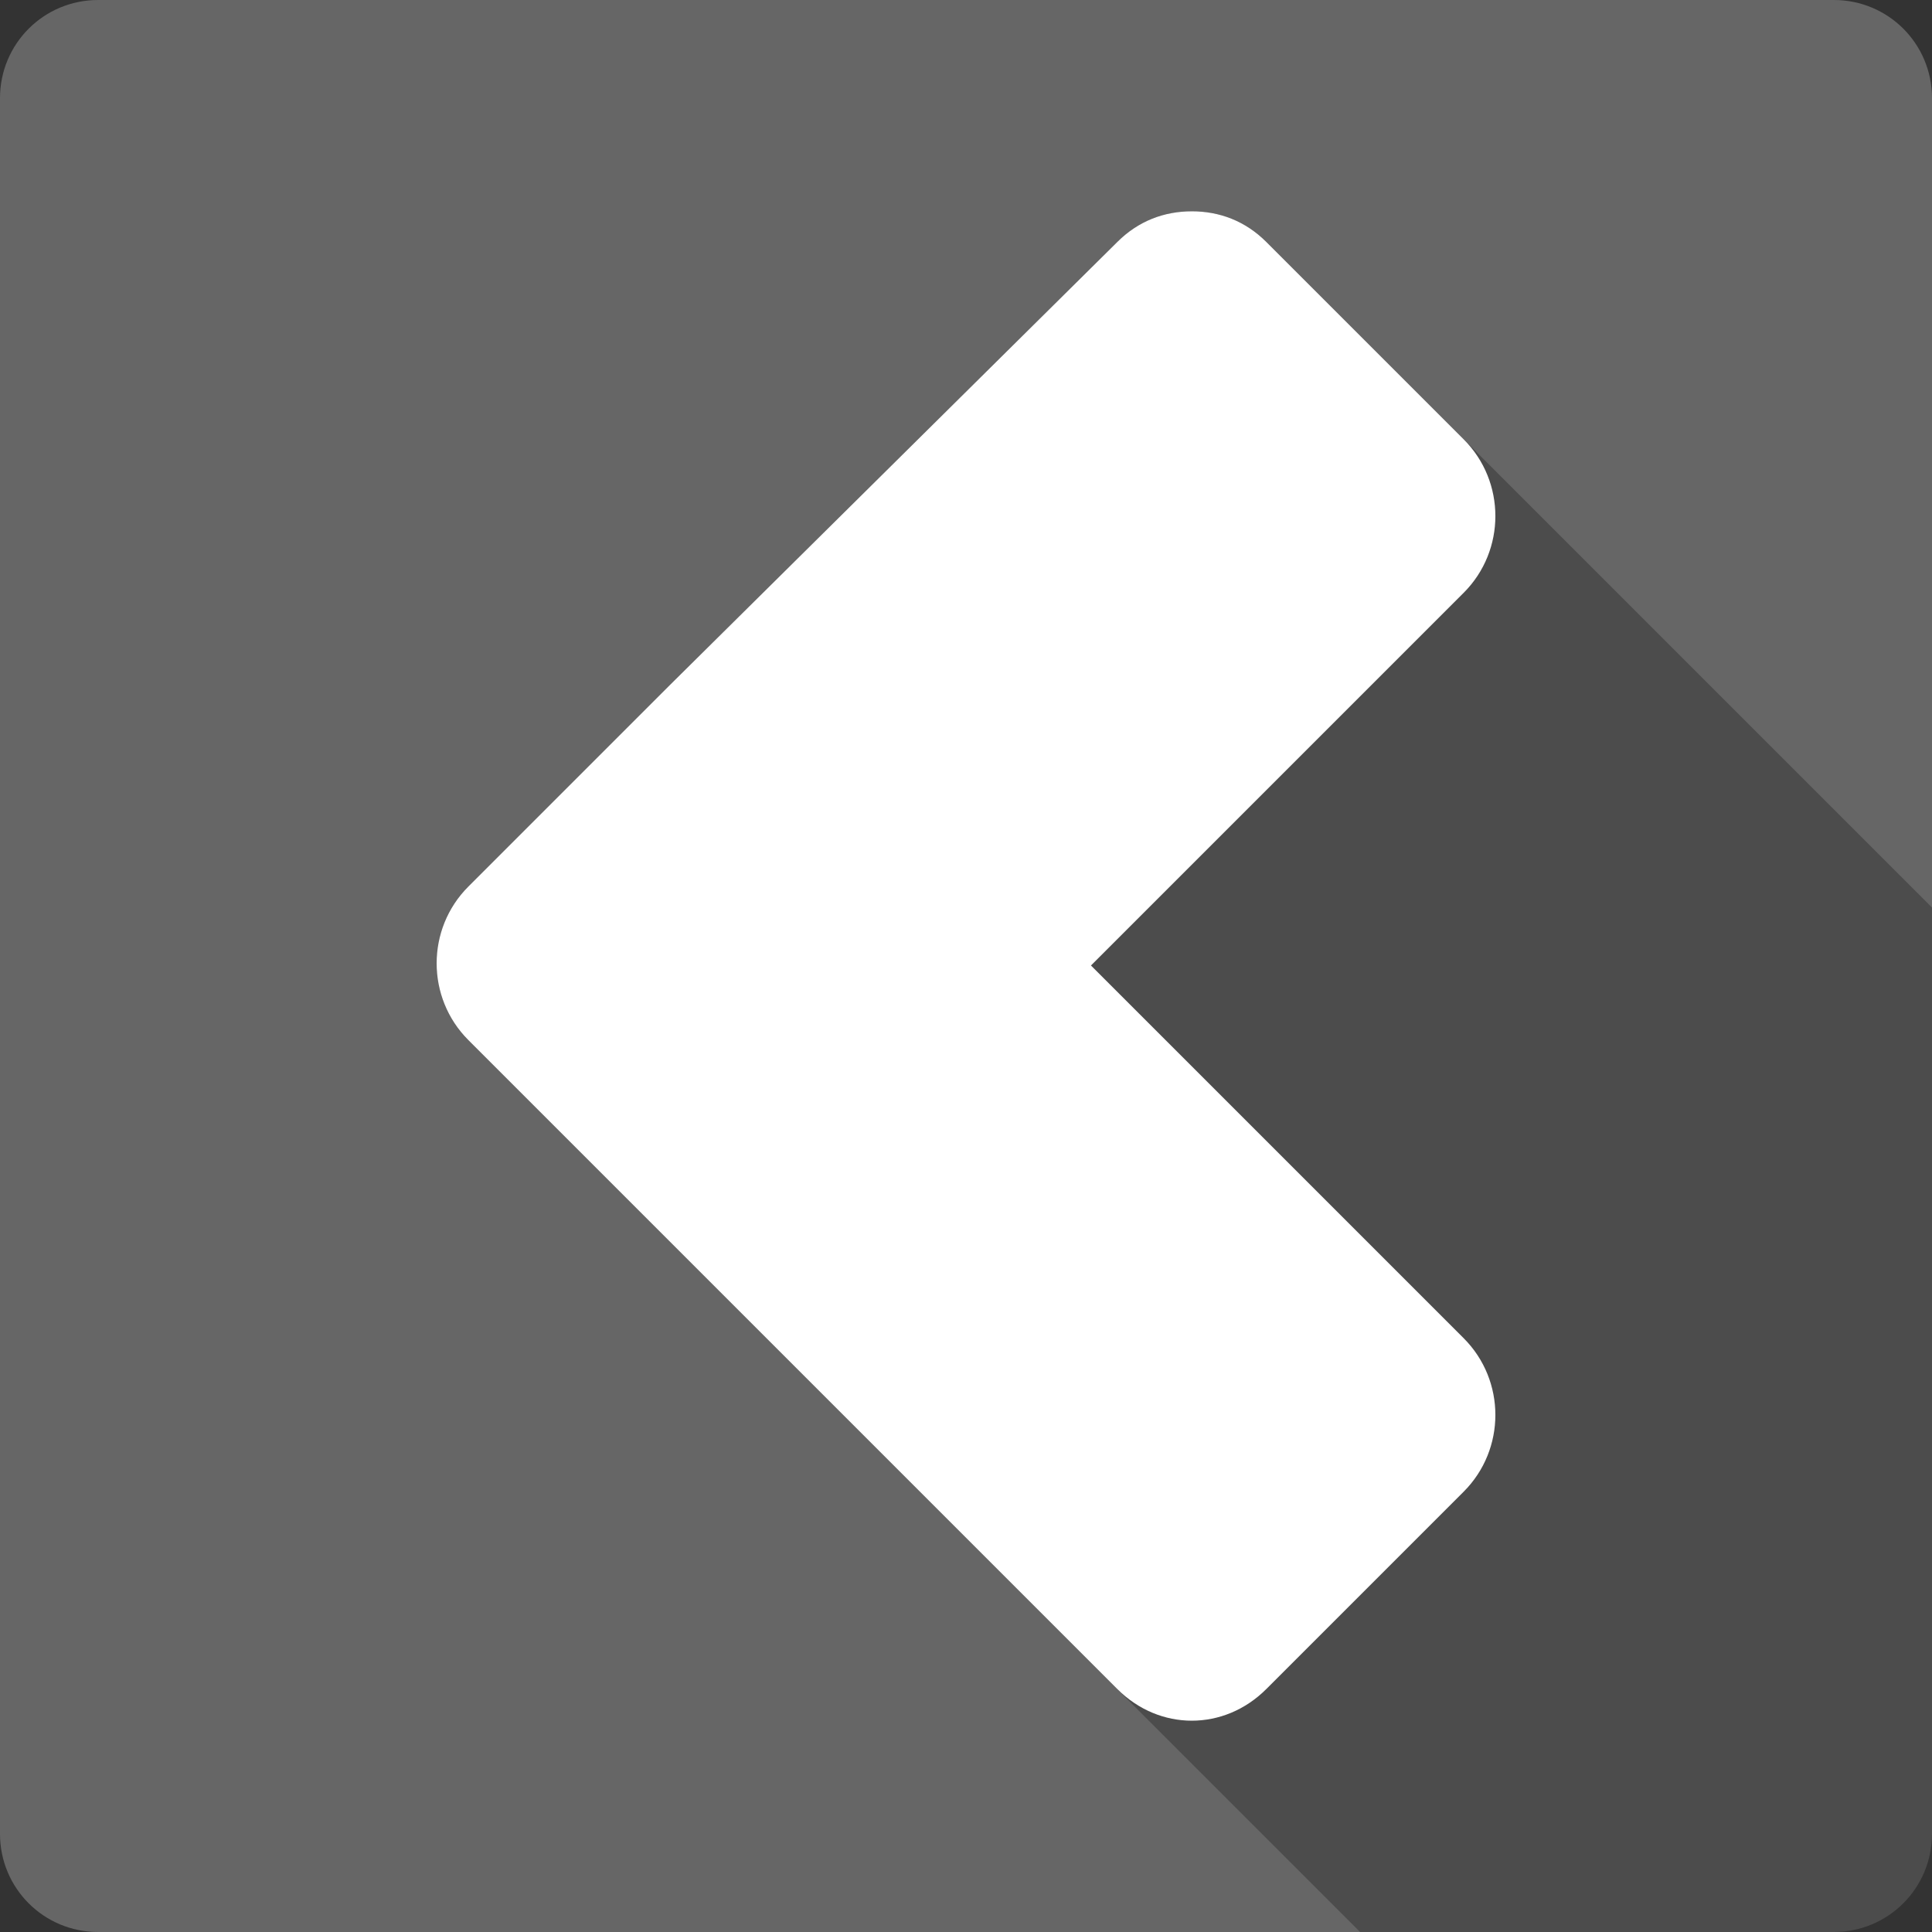 <?xml version="1.0" encoding="UTF-8" standalone="no"?>
<svg
   xmlns:dc="http://purl.org/dc/elements/1.1/"
   xmlns:cc="http://creativecommons.org/ns#"
   xmlns:rdf="http://www.w3.org/1999/02/22-rdf-syntax-ns#"
   xmlns:svg="http://www.w3.org/2000/svg"
   xmlns="http://www.w3.org/2000/svg"
   xmlns:sodipodi="http://sodipodi.sourceforge.net/DTD/sodipodi-0.dtd"
   xmlns:inkscape="http://www.inkscape.org/namespaces/inkscape"
   width="512"
   height="512"
   viewBox="0 0 384 384"
   id="svg2"
   version="1.1"
   inkscape:version="0.48.5 r10040"
   sodipodi:docname="go-up.svg">
  <rect x="0" y="0" width="384" height="384" fill="#333333" stroke="none"/>
  <sodipodi:namedview
     pagecolor="#ffffff"
     bordercolor="#666666"
     borderopacity="1"
     objecttolerance="10"
     gridtolerance="10"
     guidetolerance="10"
     inkscape:pageopacity="0"
     inkscape:pageshadow="2"
     inkscape:window-width="1306"
     inkscape:window-height="715"
     id="namedview12"
     showgrid="false"
     inkscape:zoom="0.4609375"
     inkscape:cx="275.52543"
     inkscape:cy="199.59322"
     inkscape:window-x="56"
     inkscape:window-y="28"
     inkscape:window-maximized="1"
     inkscape:current-layer="svg2" />
  <defs
     id="defs14">
    <clipPath
       clipPathUnits="userSpaceOnUse"
       id="clipPath3086">
      <path
         inkscape:connector-curvature="0"
         style="fill:#666666;fill-opacity:1;stroke:none"
         d="M 19.5,0 C 8.702,0 1.5e-6,8.702 1.5e-6,19.5 l 0,345 c 0,10.798 8.702,19.5 19.5,19.5 L 364.5,384 c 10.798,0 19.5,-8.702 19.5,-19.5 L 384,19.5 C 384,8.702 375.298,0 364.5,0 L 19.5,0 z"
         id="path3088" />
    </clipPath>
    <clipPath
       id="clipPath3306"
       clipPathUnits="userSpaceOnUse">
      <path
         inkscape:connector-curvature="0"
         style="fill:#666666;fill-opacity:1;stroke:none"
         d="M 19.5,0 C 8.702,0 1.5e-6,8.702 1.5e-6,19.5 l 0,345 c 0,10.798 8.702,19.5 19.5,19.5 L 364.5,384 c 10.798,0 19.5,-8.702 19.5,-19.5 L 384,19.5 C 384,8.702 375.298,0 364.5,0 L 19.5,0 z"
         id="path3308" />
    </clipPath>
    <clipPath
       clipPathUnits="userSpaceOnUse"
       id="clipPath3390">
      <path
         inkscape:connector-curvature="0"
         style="fill:#666666;fill-opacity:1;stroke:none"
         d="M 19.5,0 C 8.702,0 1.5e-6,8.702 1.5e-6,19.5 l 0,345 c 0,10.798 8.702,19.5 19.5,19.5 L 364.5,384 c 10.798,0 19.5,-8.702 19.5,-19.5 L 384,19.5 C 384,8.702 375.298,0 364.5,0 L 19.5,0 z"
         id="path3392" />
    </clipPath>
  </defs>
  <path
     id="rect2986-3"
     d="M 19.5,0 C 8.702,0 1.5e-6,8.702 1.5e-6,19.5 l 0,345 c 0,10.798 8.702,19.5 19.5,19.5 L 364.5,384 c 10.798,0 19.5,-8.702 19.5,-19.5 L 384,19.5 C 384,8.702 375.298,0 364.5,0 L 19.5,0 z"
     style="fill:#666666;fill-opacity:1;stroke:none"
     inkscape:connector-curvature="0" />
  <g
     style="fill:#000000;fill-rule:evenodd;opacity:0.25"
     id="g3321"
     clip-path="url(#clipPath3390)">
    <path
       inkscape:connector-curvature="0"
       d="m 236.882,42 c 5.481,0 10.617,1.901 14.817,6.102 L 640.607,437.01 c -4.2,-4.2 -9.336,-6.102 -14.817,-6.102 z"
       id="path3323"
       style="fill:#000000" />
    <path
       inkscape:connector-curvature="0"
       d="m 251.699,48.102 39.218,39.218 388.909,388.909 -39.218,-39.218 z"
       id="path3325"
       style="fill:#000000" />
    <path
       inkscape:connector-curvature="0"
       d="m 290.916,87.319 c 8.4,8.4 8.4,22.101 0,30.502 l 388.909,388.909 c 8.4,-8.401 8.4,-22.102 0,-30.502 z"
       id="path3327"
       style="fill:#000000" />
    <path
       inkscape:connector-curvature="0"
       d="m 290.916,117.822 -74.079,74.079 388.909,388.909 74.079,-74.079 z"
       id="path3329"
       style="fill:#000000" />
    <path
       inkscape:connector-curvature="0"
       d="m 216.837,191.901 74.079,74.079 388.909,388.909 -74.079,-74.079 z"
       id="path3331"
       style="fill:#000000" />
    <path
       inkscape:connector-curvature="0"
       d="m 290.916,265.98 c 8.4,8.4 8.4,22.101 0,30.502 L 679.825,685.391 c 8.4,-8.401 8.4,-22.102 0,-30.502 z"
       id="path3333"
       style="fill:#000000" />
    <path
       inkscape:connector-curvature="0"
       d="m 290.916,296.482 -39.218,39.218 388.909,388.909 39.218,-39.218 z"
       id="path3335"
       style="fill:#000000" />
    <path
       inkscape:connector-curvature="0"
       d="m 251.699,335.7 c -8.4,8.4 -21.233,8.4 -29.633,0 l 388.909,388.909 c 8.4,8.4 21.233,8.4 29.633,0 z"
       id="path3337"
       style="fill:#000000" />
    <path
       inkscape:connector-curvature="0"
       d="M 222.065,335.7 93.084,206.718 481.993,595.627 610.974,724.608 z"
       id="path3339"
       style="fill:#000000" />
    <path
       inkscape:connector-curvature="0"
       d="m 93.084,206.718 c -8.4,-8.4 -8.4,-22.101 0,-30.502 L 481.993,565.125 c -8.4,8.401 -8.4,22.102 0,30.502 z"
       id="path3341"
       style="fill:#000000" />
    <path
       inkscape:connector-curvature="0"
       d="m 93.084,176.216 40.09,-40.09 388.909,388.909 -40.09,40.09 z"
       id="path3343"
       style="fill:#000000" />
    <path
       inkscape:connector-curvature="0"
       d="M 133.174,136.126 222.065,48.104 610.974,437.012 522.082,525.035 z"
       id="path3345"
       style="fill:#000000" />
    <path
       inkscape:connector-curvature="0"
       d="m 222.065,48.104 c 4.2,-4.2 9.336,-6.102 14.817,-6.102 L 625.791,430.911 c -5.481,0 -10.617,1.901 -14.817,6.102 z"
       id="path3347"
       style="fill:#000000" />
  </g>
  <path
     style="fill:#ffffff;fill-rule:evenodd"
     inkscape:connector-curvature="0"
     id="path10"
     d="m 236.882,42 c 5.481,0 10.617,1.901 14.817,6.102 l 39.218,39.218 c 8.4,8.4 8.4,22.101 0,30.502 l -74.079,74.079 74.079,74.079 c 8.4,8.4 8.4,22.101 0,30.502 l -39.218,39.218 c -8.4,8.4 -21.233,8.4 -29.633,0 L 93.084,206.718 c -8.4,-8.4 -8.4,-22.101 0,-30.502 l 40.09,-40.09 88.892,-88.022 c 4.2,-4.2 9.336,-6.102 14.817,-6.102" />
</svg>
